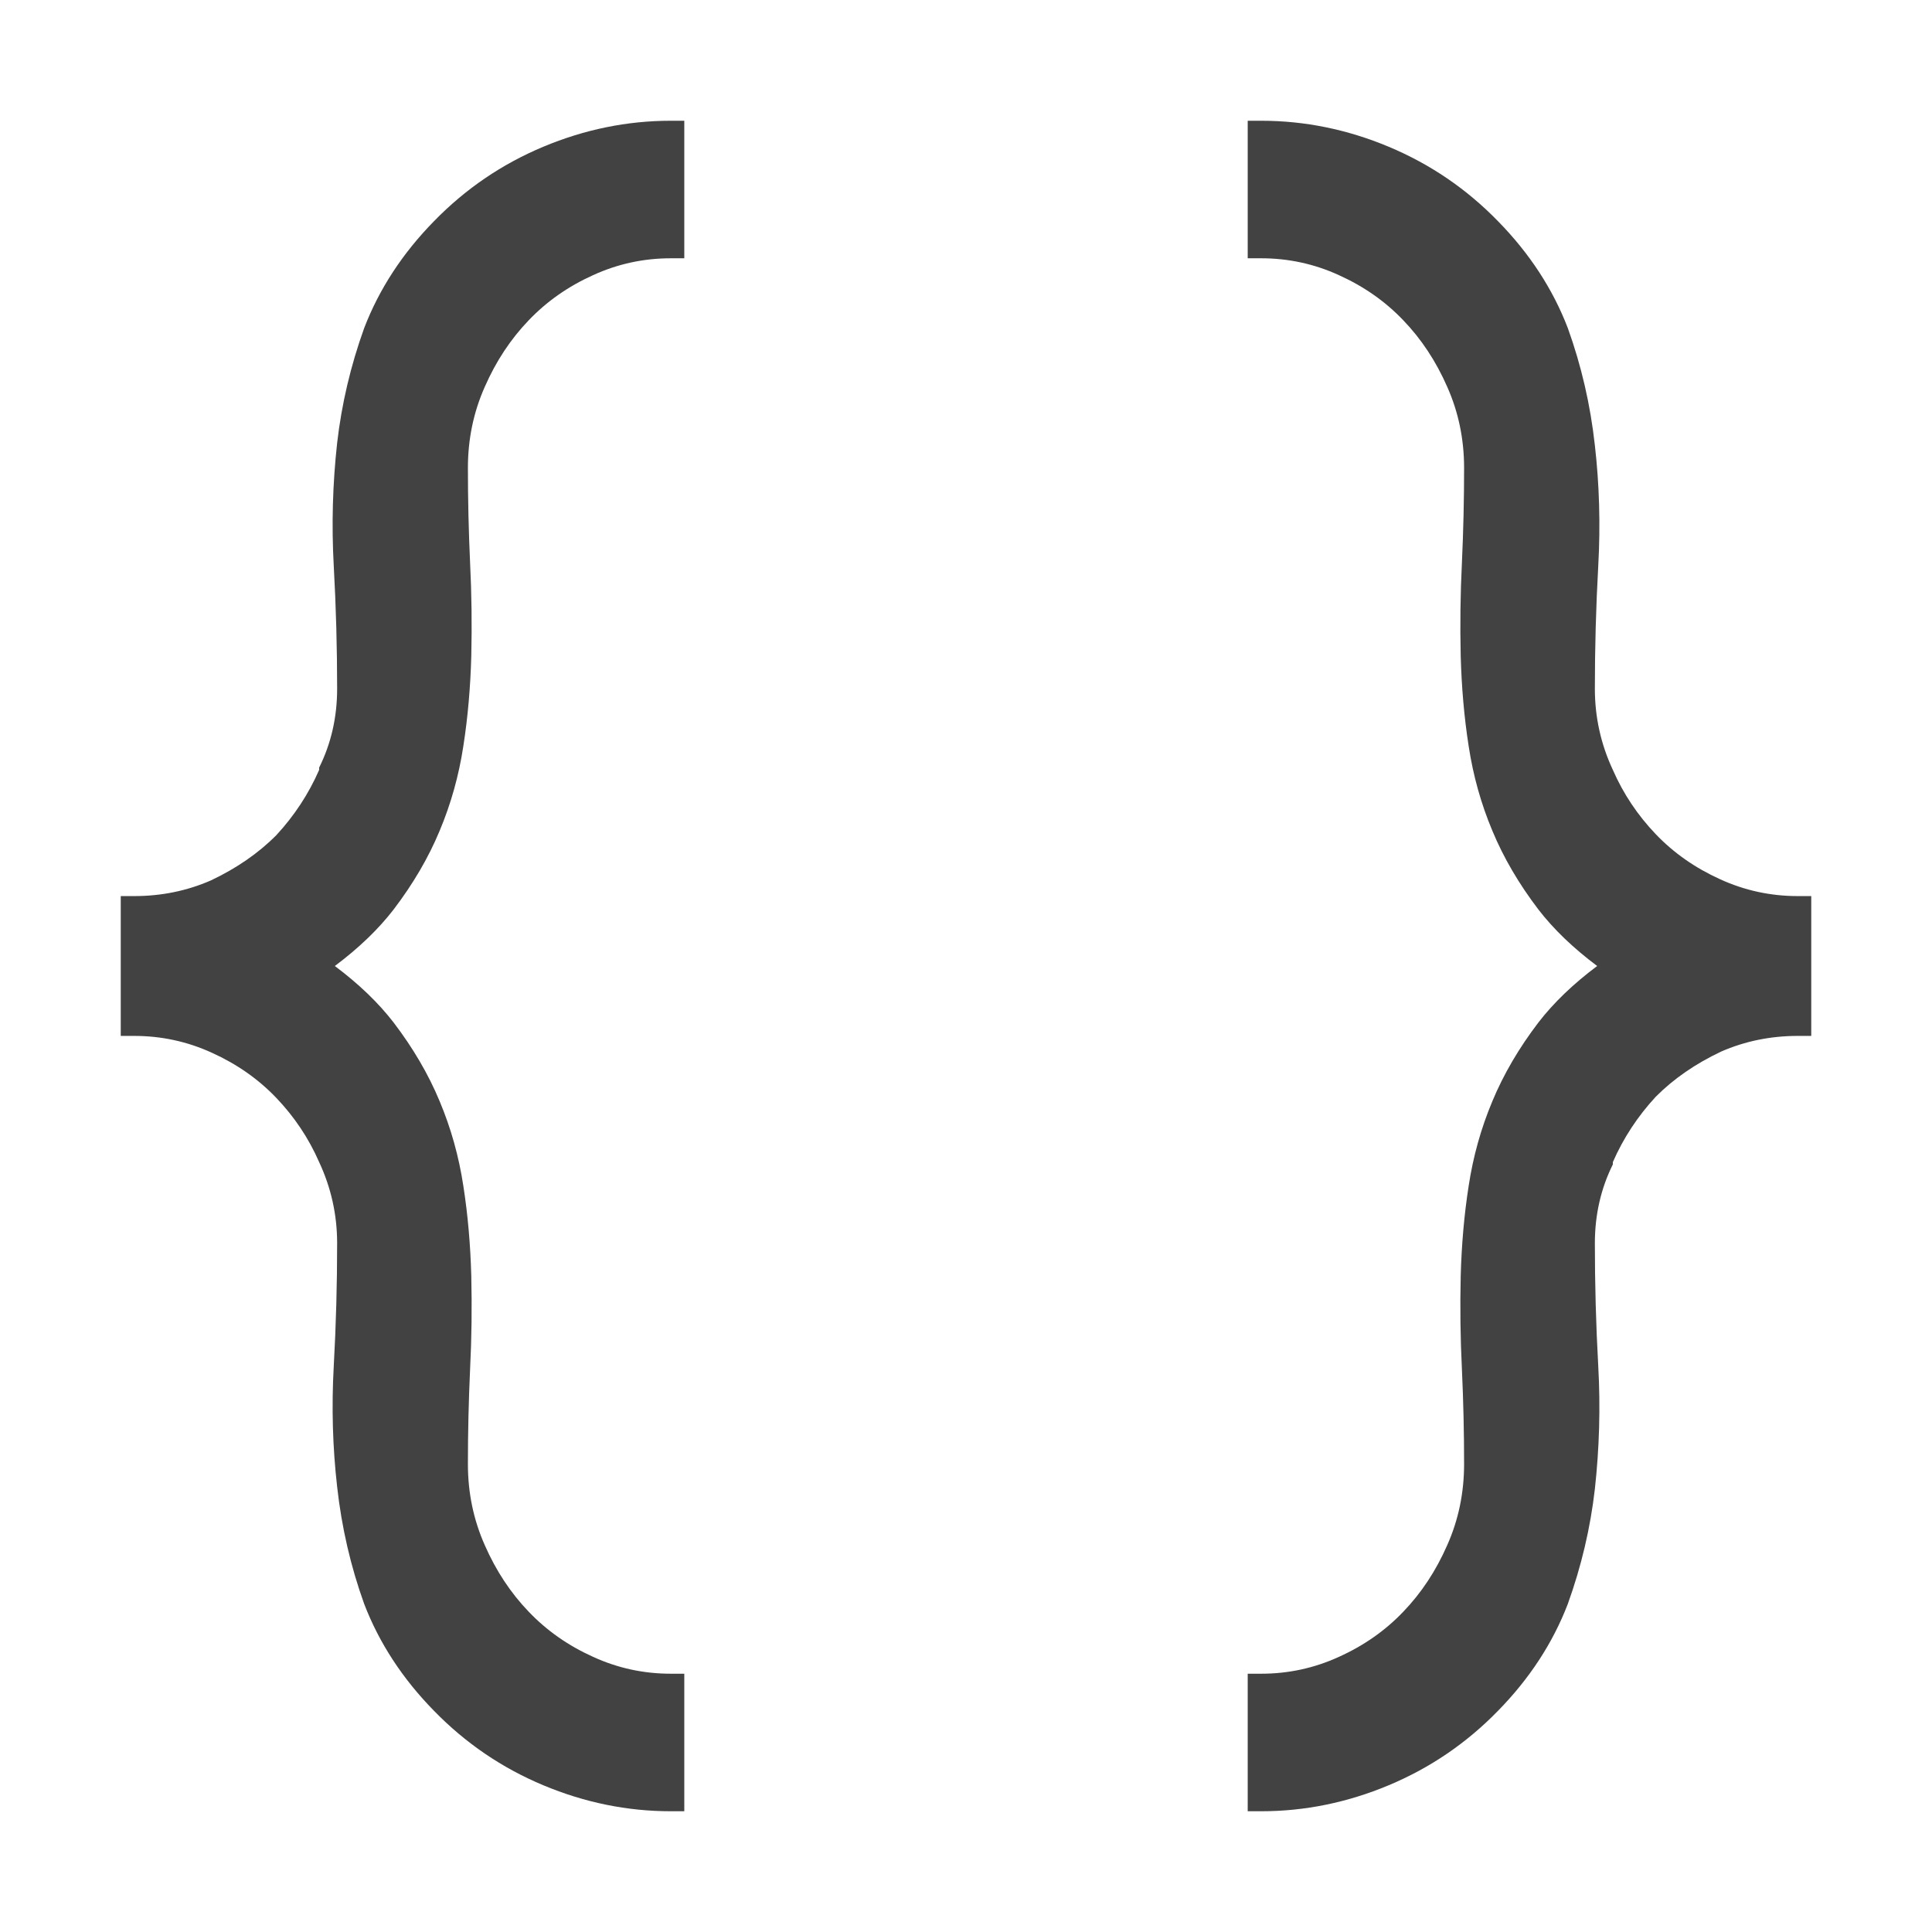 <svg width="16" height="16" viewBox="0 0 16 16" xmlns="http://www.w3.org/2000/svg">
<path d="M5.667,13.861l0,1.139l-0.112,0c-0.361,0 -0.713,-0.072 -1.055,-0.215c-0.342,-0.143 -0.644,-0.348 -0.905,-0.616c-0.262,-0.267 -0.455,-0.563 -0.579,-0.886c-0.112,-0.311 -0.187,-0.635 -0.224,-0.971c-0.037,-0.324 -0.047,-0.656 -0.028,-0.999c0.019,-0.342 0.028,-0.681 0.028,-1.017c0,-0.236 -0.05,-0.46 -0.149,-0.672c-0.087,-0.199 -0.206,-0.376 -0.355,-0.532c-0.149,-0.156 -0.327,-0.28 -0.532,-0.373c-0.205,-0.094 -0.42,-0.14 -0.644,-0.14l-0.112,0l0,-1.158l0.112,0c0.224,0 0.436,-0.043 0.635,-0.13c0.211,-0.1 0.392,-0.224 0.541,-0.374c0.149,-0.161 0.268,-0.342 0.355,-0.541l0,-0.019c0.099,-0.199 0.149,-0.417 0.149,-0.653c0,-0.336 -0.009,-0.675 -0.028,-1.017c-0.019,-0.343 -0.009,-0.682 0.028,-1.018c0.037,-0.323 0.112,-0.641 0.224,-0.952c0.124,-0.323 0.317,-0.619 0.579,-0.886c0.261,-0.268 0.563,-0.473 0.905,-0.616c0.342,-0.143 0.694,-0.215 1.055,-0.215l0.112,0l0,1.139l-0.112,0c-0.224,0 -0.439,0.046 -0.644,0.14c-0.206,0.093 -0.383,0.217 -0.532,0.373c-0.15,0.156 -0.271,0.339 -0.364,0.551c-0.094,0.211 -0.14,0.435 -0.14,0.672c0,0.261 0.006,0.522 0.018,0.784c0.013,0.261 0.016,0.519 0.01,0.774c-0.007,0.255 -0.028,0.504 -0.066,0.747c-0.037,0.243 -0.102,0.476 -0.196,0.7c-0.093,0.224 -0.221,0.442 -0.382,0.653c-0.125,0.162 -0.287,0.318 -0.486,0.467c0.199,0.149 0.361,0.305 0.486,0.467c0.161,0.211 0.289,0.429 0.382,0.653c0.094,0.224 0.159,0.457 0.196,0.7c0.038,0.243 0.059,0.492 0.066,0.747c0.006,0.255 0.003,0.513 -0.01,0.774c-0.012,0.262 -0.018,0.523 -0.018,0.784c0,0.237 0.046,0.461 0.14,0.672c0.093,0.212 0.214,0.395 0.364,0.551c0.149,0.156 0.326,0.28 0.532,0.373c0.205,0.094 0.42,0.14 0.644,0.14l0.112,0Zm4.666,-11.722l0,-1.139l0.112,0c0.361,0 0.713,0.072 1.055,0.215c0.342,0.143 0.644,0.348 0.905,0.616c0.262,0.267 0.455,0.563 0.579,0.886c0.112,0.311 0.187,0.635 0.224,0.971c0.037,0.324 0.047,0.656 0.028,0.999c-0.019,0.342 -0.028,0.681 -0.028,1.017c0,0.236 0.05,0.46 0.149,0.672c0.087,0.199 0.206,0.376 0.355,0.532c0.149,0.156 0.327,0.28 0.532,0.373c0.205,0.094 0.42,0.14 0.644,0.14l0.112,0l0,1.158l-0.112,0c-0.224,0 -0.436,0.043 -0.635,0.13c-0.211,0.1 -0.392,0.224 -0.541,0.374c-0.149,0.161 -0.268,0.342 -0.355,0.541l0,0.019c-0.099,0.199 -0.149,0.417 -0.149,0.653c0,0.336 0.009,0.675 0.028,1.017c0.019,0.343 0.009,0.682 -0.028,1.018c-0.037,0.323 -0.112,0.641 -0.224,0.952c-0.124,0.323 -0.317,0.619 -0.579,0.886c-0.261,0.268 -0.563,0.473 -0.905,0.616c-0.342,0.143 -0.694,0.215 -1.055,0.215l-0.112,0l0,-1.139l0.112,0c0.224,0 0.439,-0.046 0.644,-0.14c0.206,-0.093 0.383,-0.217 0.532,-0.373c0.15,-0.156 0.271,-0.339 0.364,-0.551c0.094,-0.211 0.14,-0.435 0.14,-0.672c0,-0.261 -0.006,-0.522 -0.018,-0.784c-0.013,-0.261 -0.016,-0.519 -0.01,-0.774c0.007,-0.255 0.028,-0.504 0.066,-0.747c0.037,-0.243 0.102,-0.476 0.196,-0.7c0.093,-0.224 0.221,-0.442 0.382,-0.653c0.125,-0.162 0.287,-0.318 0.486,-0.467c-0.199,-0.149 -0.361,-0.305 -0.486,-0.467c-0.161,-0.211 -0.289,-0.429 -0.382,-0.653c-0.094,-0.224 -0.159,-0.457 -0.196,-0.7c-0.038,-0.243 -0.059,-0.492 -0.066,-0.747c-0.006,-0.255 -0.003,-0.513 0.01,-0.774c0.012,-0.262 0.018,-0.523 0.018,-0.784c0,-0.237 -0.046,-0.461 -0.14,-0.672c-0.093,-0.212 -0.214,-0.395 -0.364,-0.551c-0.149,-0.156 -0.326,-0.28 -0.532,-0.373c-0.205,-0.094 -0.42,-0.14 -0.644,-0.14l-0.112,0Z" fill="#424242"/>
</svg>

